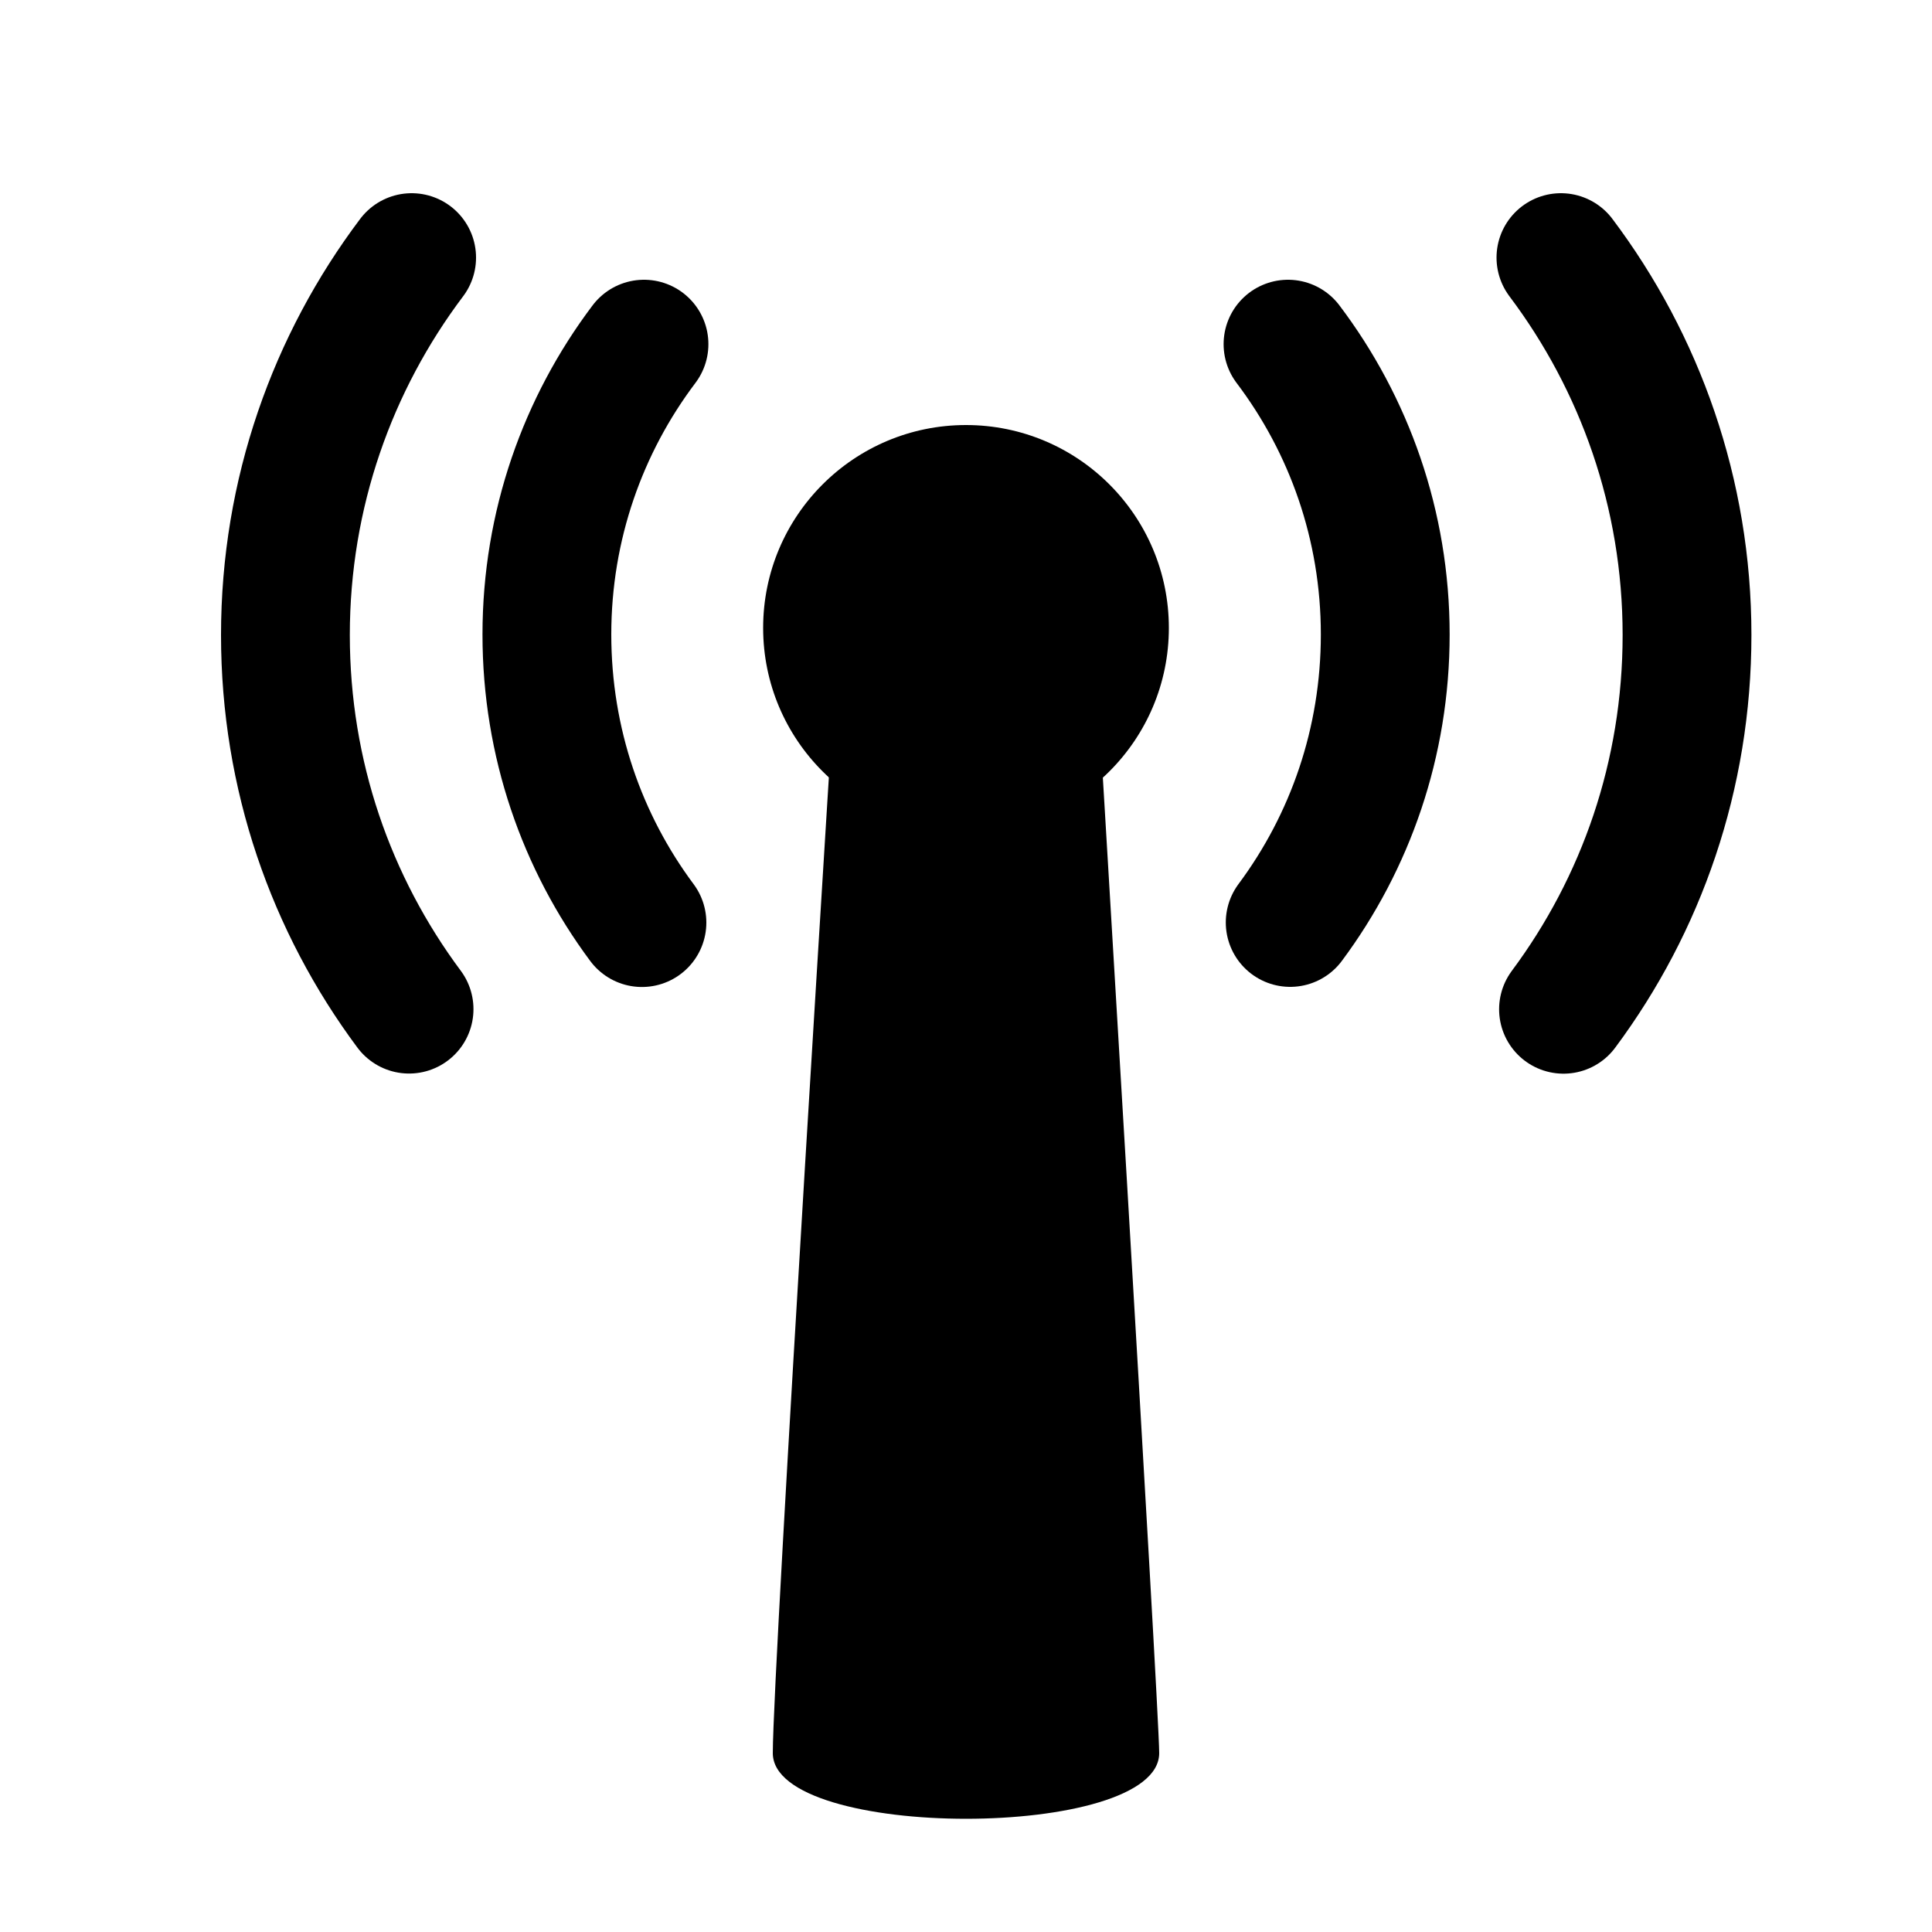 <?xml version="1.0" encoding="utf-8"?>
<!-- Generator: Adobe Illustrator 16.0.4, SVG Export Plug-In . SVG Version: 6.00 Build 0)  -->
<!DOCTYPE svg PUBLIC "-//W3C//DTD SVG 1.1//EN" "http://www.w3.org/Graphics/SVG/1.1/DTD/svg11.dtd">
<svg version="1.1" id="Layer_1" xmlns="http://www.w3.org/2000/svg" xmlns:xlink="http://www.w3.org/1999/xlink" x="0px" y="0px"
	 width="15px" height="15px" viewBox="0 0 15 15" enable-background="new 0 0 15 15" xml:space="preserve">
<path d="M9,13.611C9,13.275,8.5,5,8.5,5h-2c0,0-0.5,7.934-0.5,8.611C6,14.291,9,14.291,9,13.611z"/>
<circle cx="7.5" cy="4.875" r="1.575"/>
<path fill="none" stroke="#000000" stroke-linecap="round" stroke-miterlimit="10" d="M4.984,7.163
	C4.519,6.538,4.246,5.765,4.246,4.926c0-0.847,0.281-1.627,0.754-2.254"/>
<path fill="none" stroke="#000000" stroke-linecap="round" stroke-miterlimit="10" d="M3.176,7.835
	C2.571,7.022,2.216,6.02,2.216,4.93c0-1.101,0.366-2.115,0.98-2.93"/>
<path fill="none" stroke="#000000" stroke-linecap="round" stroke-miterlimit="10" d="M10,2.672
	c0.474,0.627,0.755,1.407,0.755,2.254c0,0.838-0.273,1.611-0.738,2.236"/>
<path fill="none" stroke="#000000" stroke-linecap="round" stroke-miterlimit="10" d="M12.119,2c0.613,0.815,0.979,1.829,0.979,2.93
	c0,1.09-0.354,2.093-0.959,2.906"/>
</svg>
